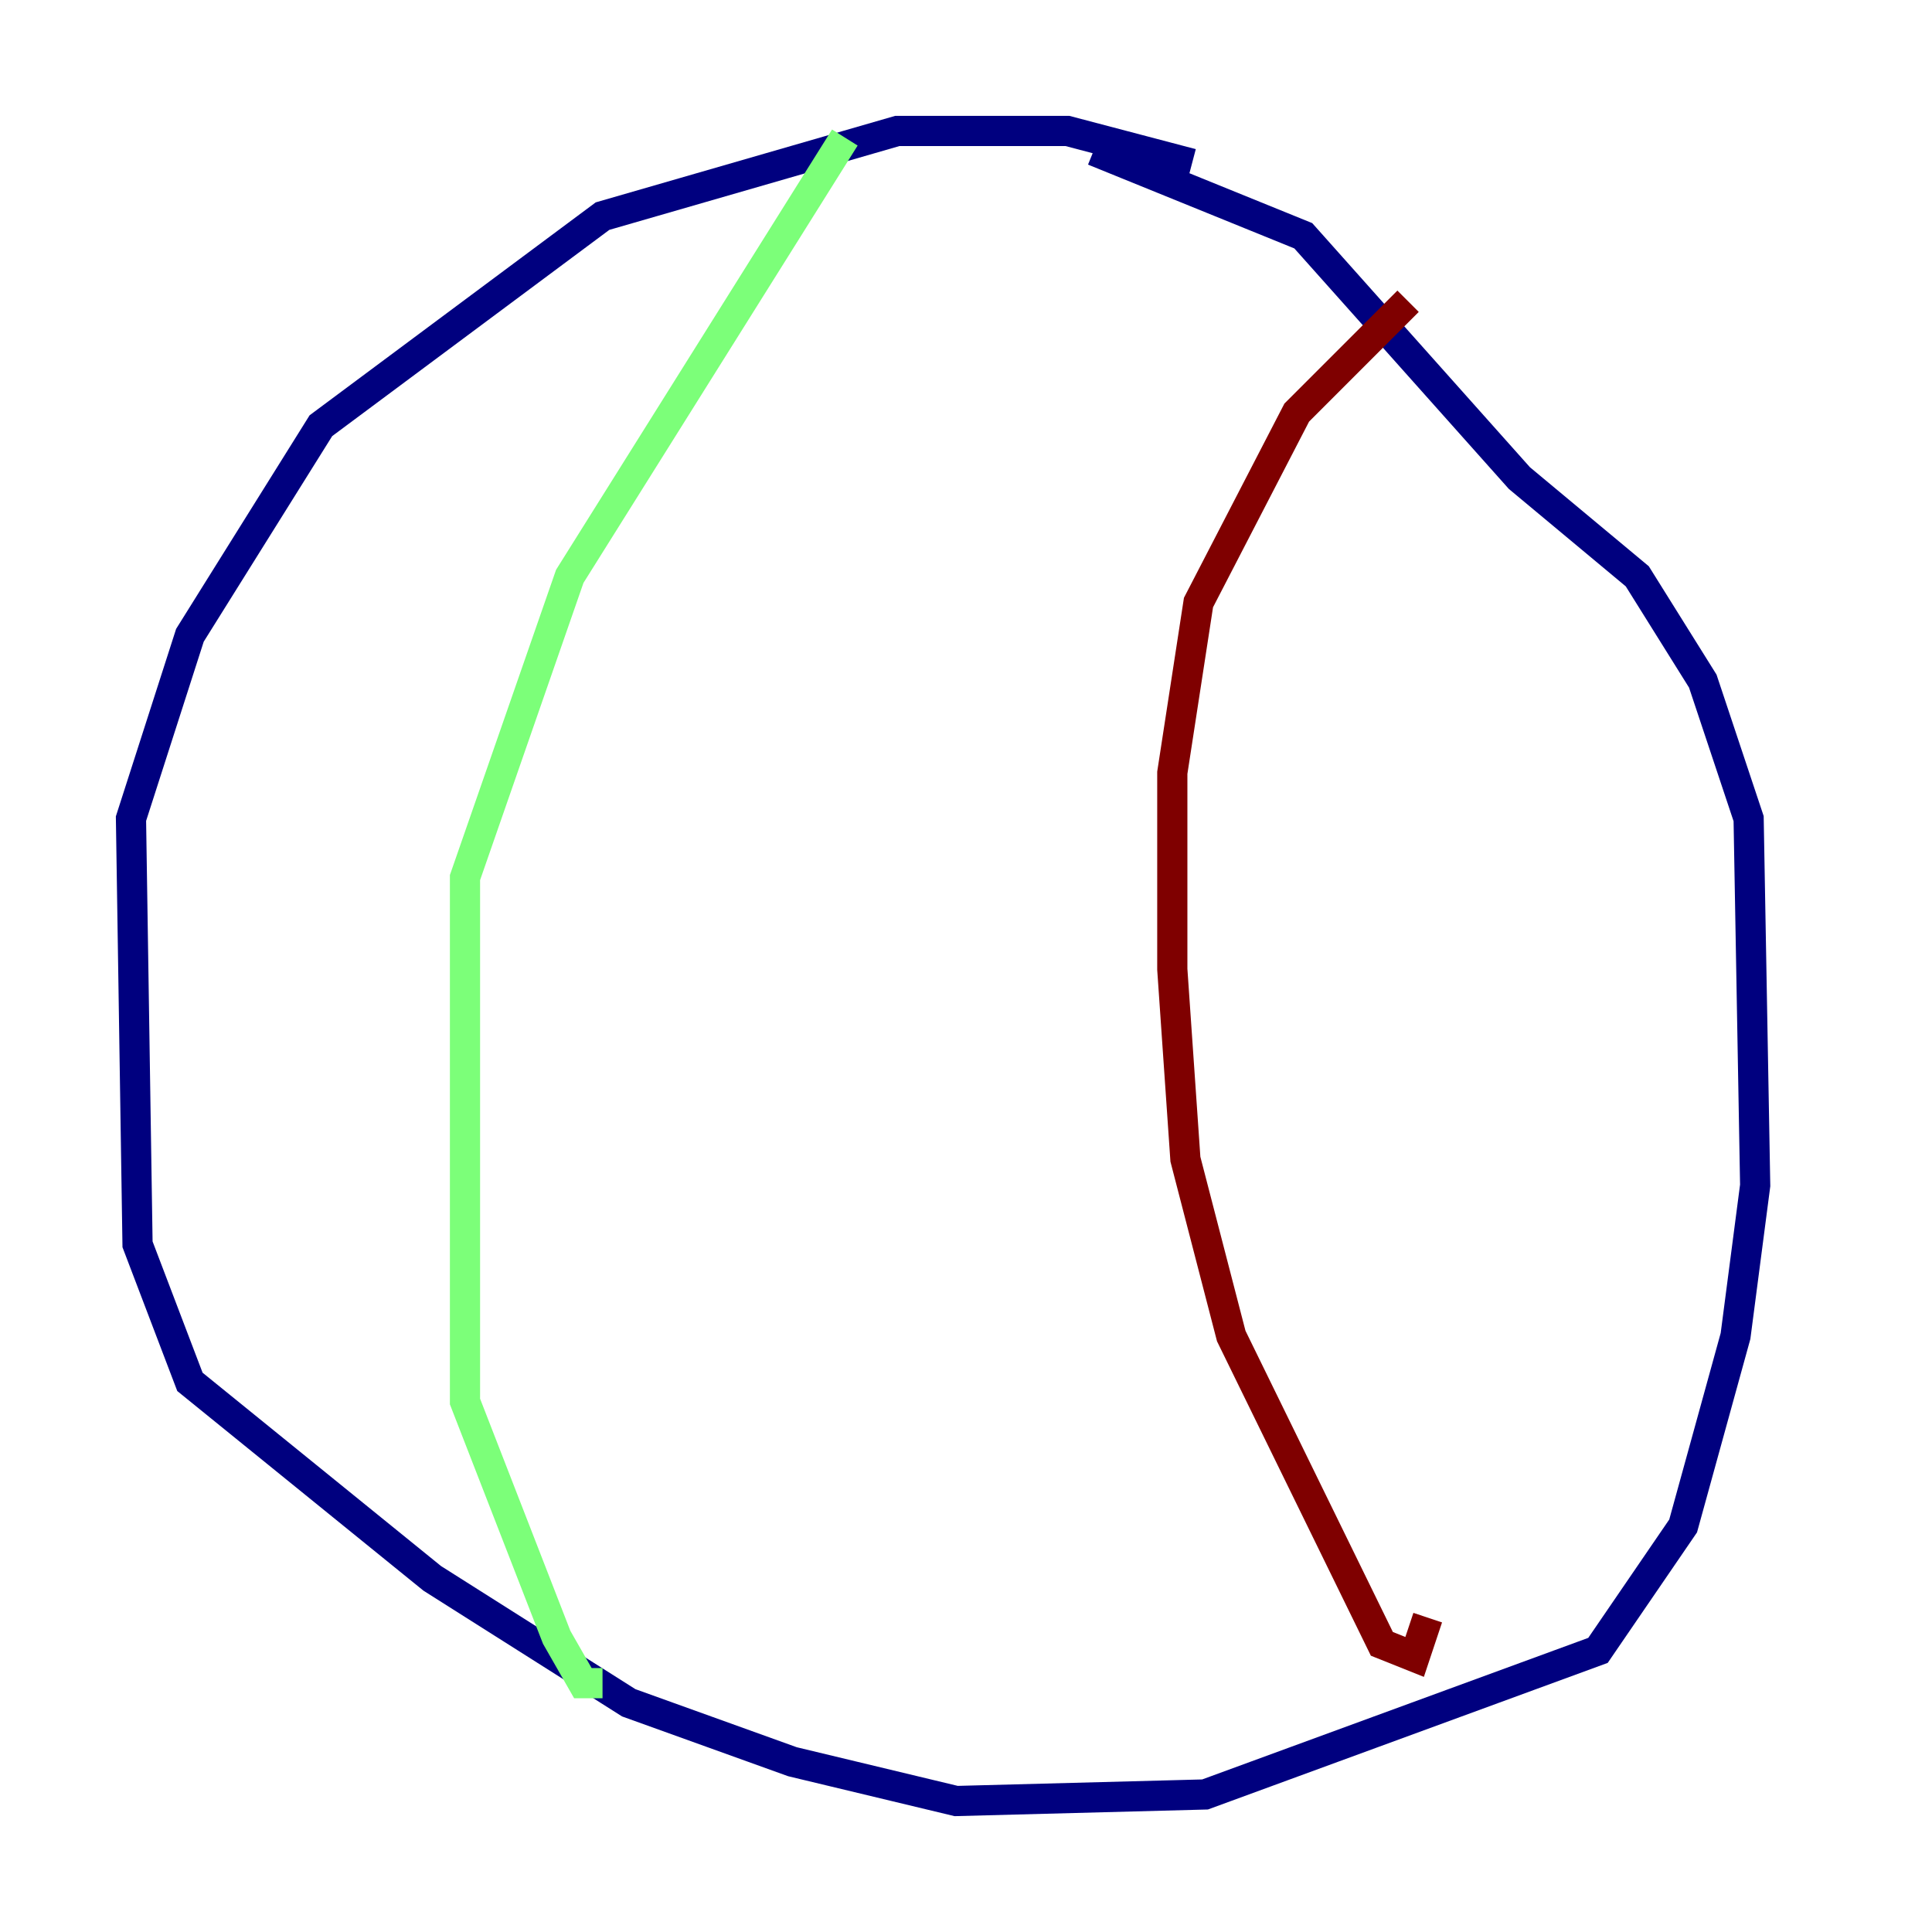 <?xml version="1.0" encoding="utf-8" ?>
<svg baseProfile="tiny" height="128" version="1.2" viewBox="0,0,128,128" width="128" xmlns="http://www.w3.org/2000/svg" xmlns:ev="http://www.w3.org/2001/xml-events" xmlns:xlink="http://www.w3.org/1999/xlink"><defs /><polyline fill="none" points="78.969,10.848 70.725,8.678 59.444,8.678 39.919,14.319 21.261,28.203 12.583,42.088 8.678,54.237 9.112,82.441 12.583,91.552 28.637,104.57 41.654,112.814 52.502,116.719 63.349,119.322 79.837,118.888 105.871,109.342 111.512,101.098 114.983,88.515 116.285,78.536 115.851,54.237 112.814,45.125 108.475,38.183 100.664,31.675 86.346,15.62 72.461,9.98" stroke="#00007f" stroke-width="2" /><polyline fill="none" points="55.973,9.112 37.749,38.183 30.807,58.142 30.807,92.854 36.881,108.475 38.617,111.512 39.919,111.512" stroke="#7cff79" stroke-width="2" /><polyline fill="none" points="93.288,19.959 85.912,27.336 79.403,39.919 77.668,51.2 77.668,64.217 78.536,76.8 81.573,88.515 91.552,108.909 93.722,109.776 94.59,107.173" stroke="#7f0000" stroke-width="2" /></svg>